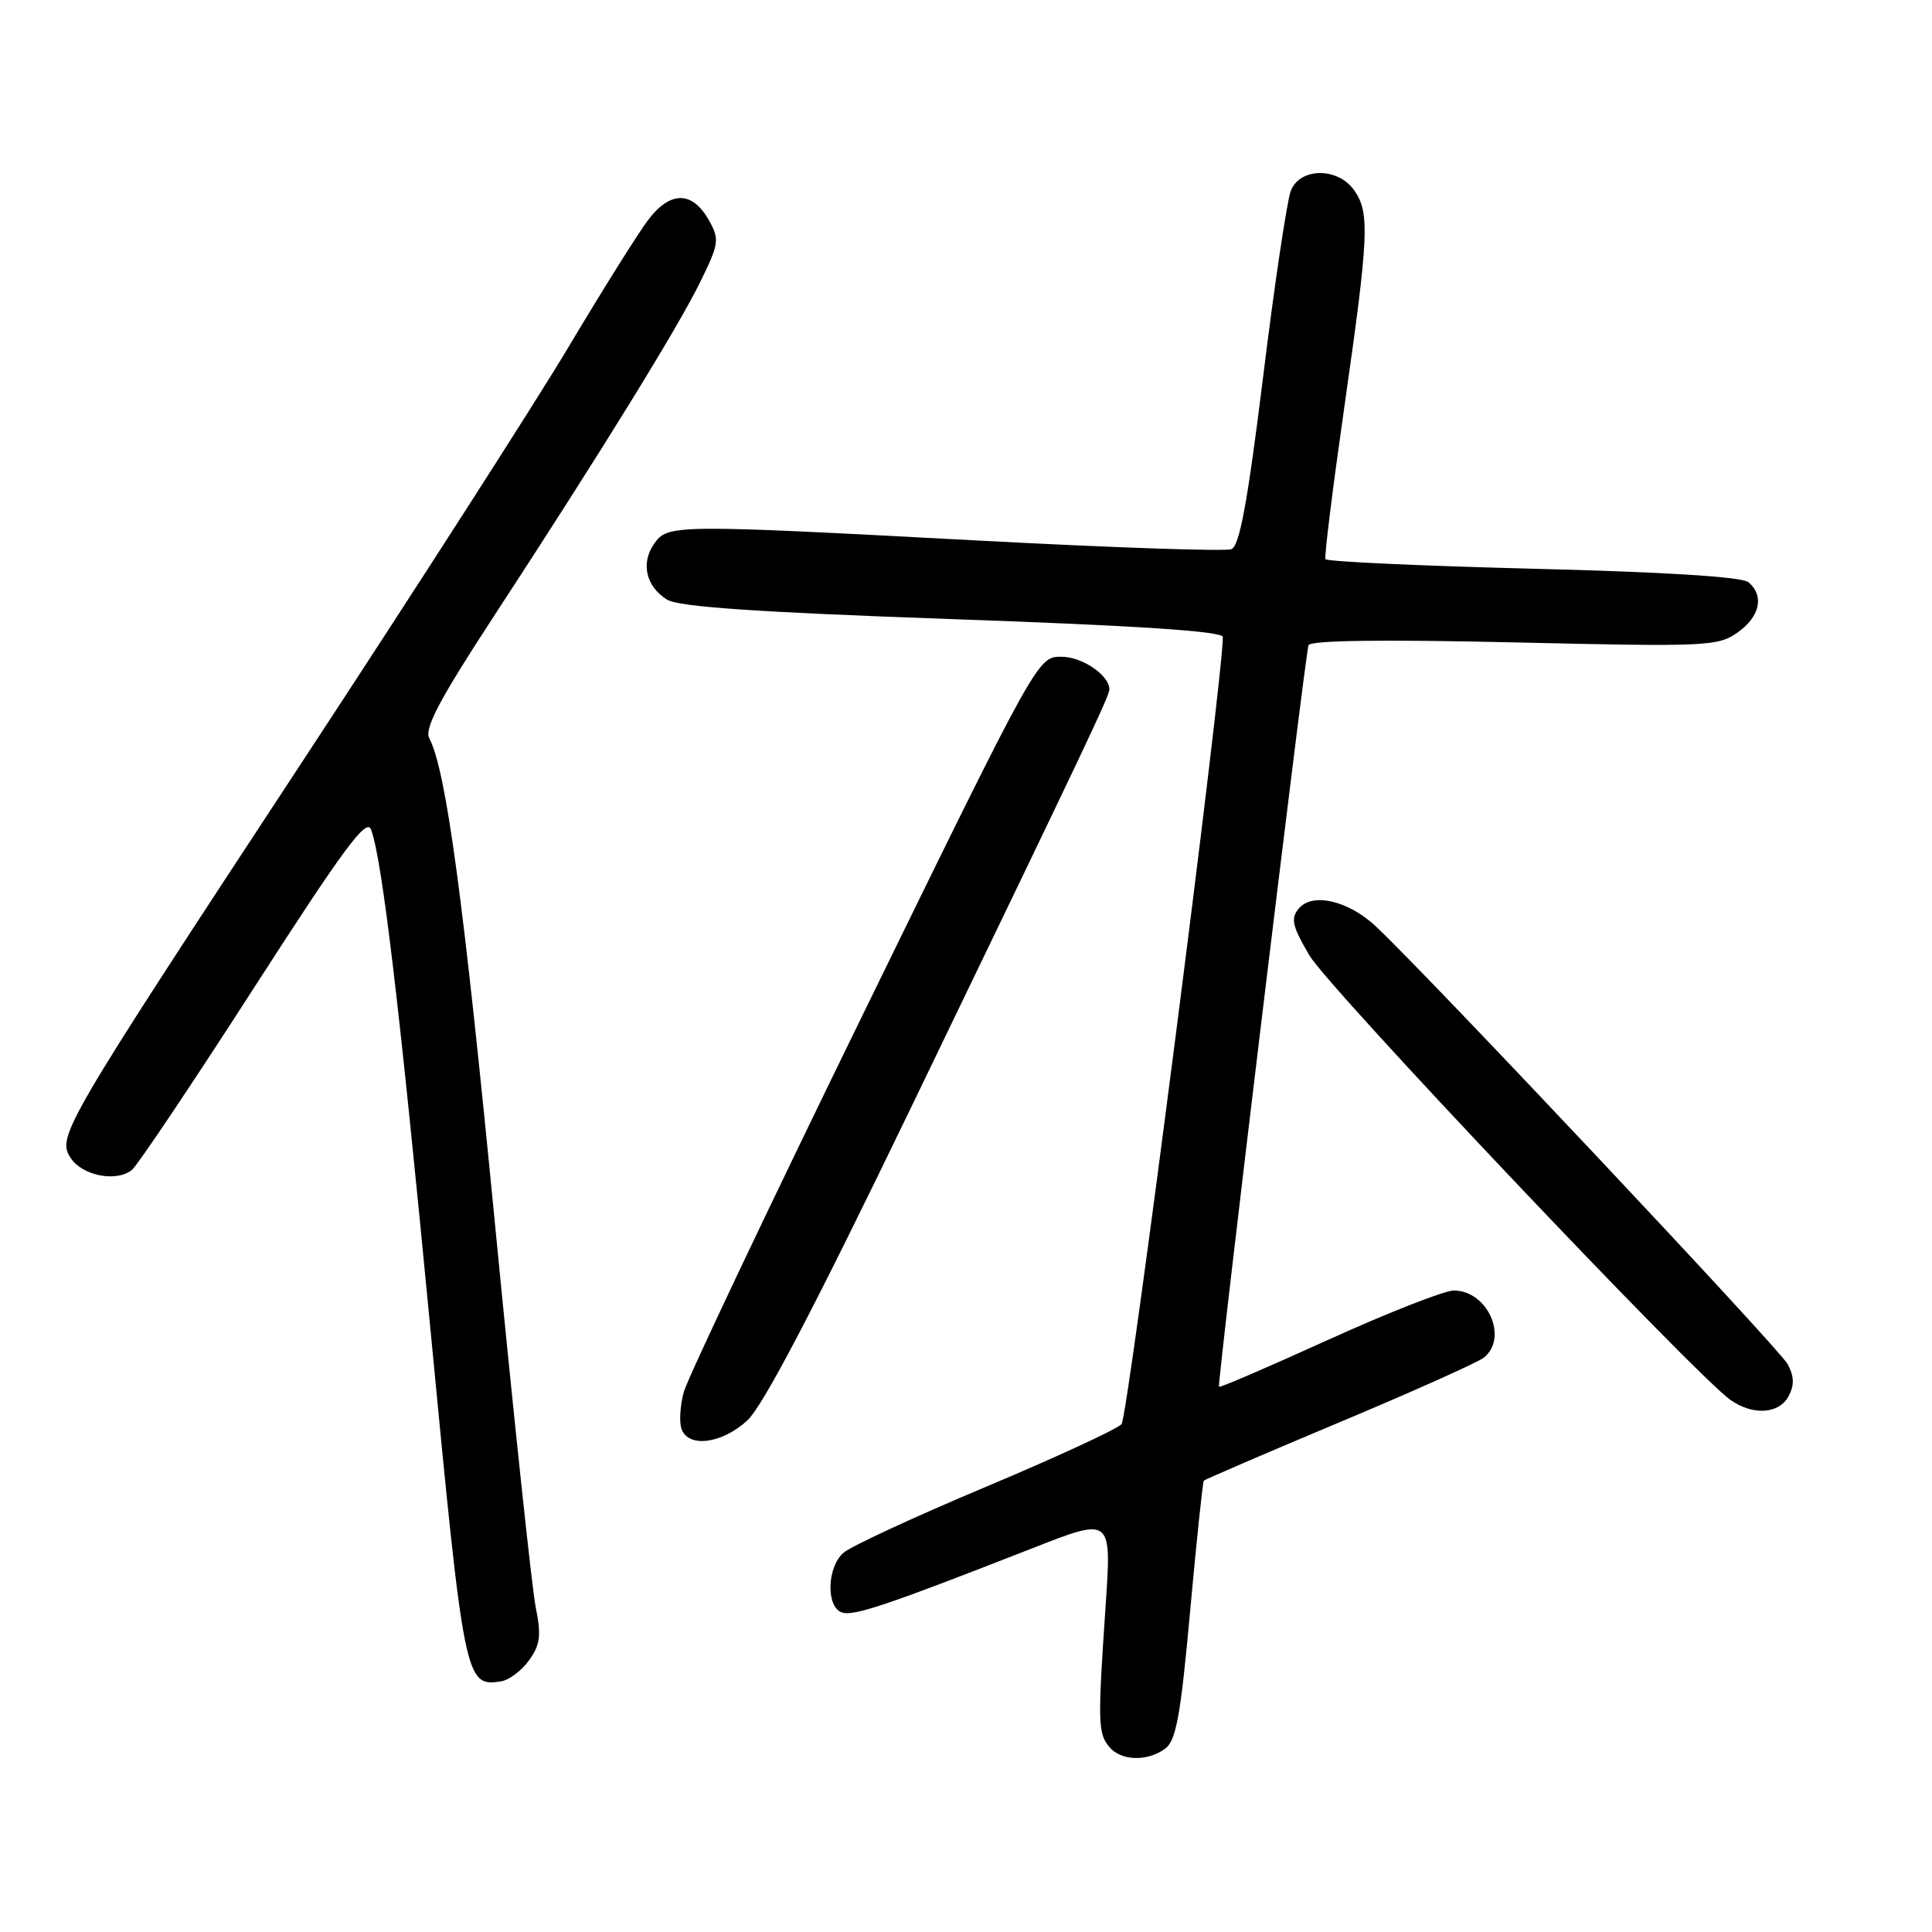 <?xml version="1.0" encoding="UTF-8" standalone="no"?>
<!DOCTYPE svg PUBLIC "-//W3C//DTD SVG 1.1//EN" "http://www.w3.org/Graphics/SVG/1.1/DTD/svg11.dtd" >
<svg xmlns="http://www.w3.org/2000/svg" xmlns:xlink="http://www.w3.org/1999/xlink" version="1.1" viewBox="0 0 256 256">
 <g >
 <path fill="currentColor"
d=" M 154.39 231.71 C 155.84 230.64 156.44 227.36 157.70 213.46 C 158.55 204.13 159.37 196.36 159.51 196.20 C 159.66 196.03 167.77 192.54 177.54 188.44 C 187.31 184.34 195.91 180.49 196.65 179.87 C 199.89 177.19 197.08 171.00 192.63 171.00 C 191.40 171.00 183.94 173.93 176.04 177.51 C 168.15 181.10 161.62 183.91 161.52 183.76 C 161.27 183.39 172.94 86.72 173.38 85.50 C 173.62 84.85 183.04 84.72 200.62 85.12 C 226.17 85.71 227.64 85.65 230.25 83.80 C 233.21 81.71 233.81 78.92 231.67 77.14 C 230.82 76.43 220.54 75.79 203.13 75.36 C 188.16 74.98 175.79 74.41 175.63 74.09 C 175.46 73.77 176.59 64.72 178.12 54.00 C 181.39 31.16 181.52 28.19 179.44 25.22 C 177.30 22.16 172.29 22.17 171.05 25.25 C 170.55 26.49 168.89 37.56 167.38 49.85 C 165.30 66.65 164.25 72.35 163.16 72.77 C 162.35 73.08 147.48 72.57 130.10 71.65 C 89.17 69.47 88.48 69.47 86.67 72.06 C 84.88 74.62 85.59 77.71 88.38 79.45 C 89.92 80.41 100.22 81.12 126.25 82.04 C 150.76 82.90 162.01 83.65 162.03 84.40 C 162.14 89.25 149.47 187.77 148.61 188.71 C 148.00 189.38 139.85 193.14 130.50 197.07 C 121.15 201.00 112.71 204.91 111.75 205.76 C 109.59 207.67 109.44 212.85 111.51 213.64 C 113.02 214.22 117.37 212.76 136.90 205.11 C 147.30 201.03 147.30 201.03 146.50 212.77 C 145.45 228.20 145.48 229.67 146.98 231.47 C 148.53 233.34 152.00 233.45 154.39 231.71 Z  M 70.10 220.00 C 71.59 217.93 71.74 216.72 70.99 213.00 C 70.49 210.53 68.05 187.57 65.57 162.00 C 61.39 118.97 59.11 102.08 56.88 97.81 C 56.21 96.53 58.24 92.68 65.34 81.81 C 79.57 60.03 89.77 43.50 92.76 37.41 C 95.28 32.28 95.36 31.73 93.95 29.21 C 91.74 25.26 88.80 25.26 85.84 29.20 C 84.48 31.02 79.74 38.58 75.32 46.00 C 70.89 53.42 55.04 78.11 40.10 100.86 C 8.23 149.38 7.51 150.62 9.38 153.46 C 10.93 155.81 15.48 156.68 17.50 155.00 C 18.25 154.37 25.52 143.53 33.65 130.90 C 45.61 112.32 48.57 108.32 49.17 109.93 C 50.64 113.89 52.94 133.33 57.07 176.50 C 61.51 222.90 61.63 223.51 66.39 222.79 C 67.44 222.63 69.11 221.38 70.10 220.00 Z  M 98.99 188.25 C 101.08 186.35 107.76 173.58 120.60 147.00 C 143.95 98.63 147.00 92.21 147.00 91.35 C 147.00 89.46 143.36 87.00 140.60 87.02 C 137.51 87.03 137.44 87.15 114.50 134.09 C 101.85 159.97 91.10 182.64 90.60 184.46 C 90.11 186.29 89.98 188.50 90.32 189.39 C 91.27 191.87 95.64 191.30 98.99 188.25 Z  M 237.00 185.00 C 237.78 183.55 237.74 182.38 236.87 180.75 C 235.80 178.74 189.52 129.55 182.33 122.77 C 178.68 119.33 173.89 118.22 172.09 120.39 C 171.00 121.71 171.22 122.70 173.50 126.59 C 176.04 130.93 224.66 182.25 229.31 185.51 C 232.29 187.59 235.73 187.37 237.00 185.00 Z "/>
</g>
</svg>